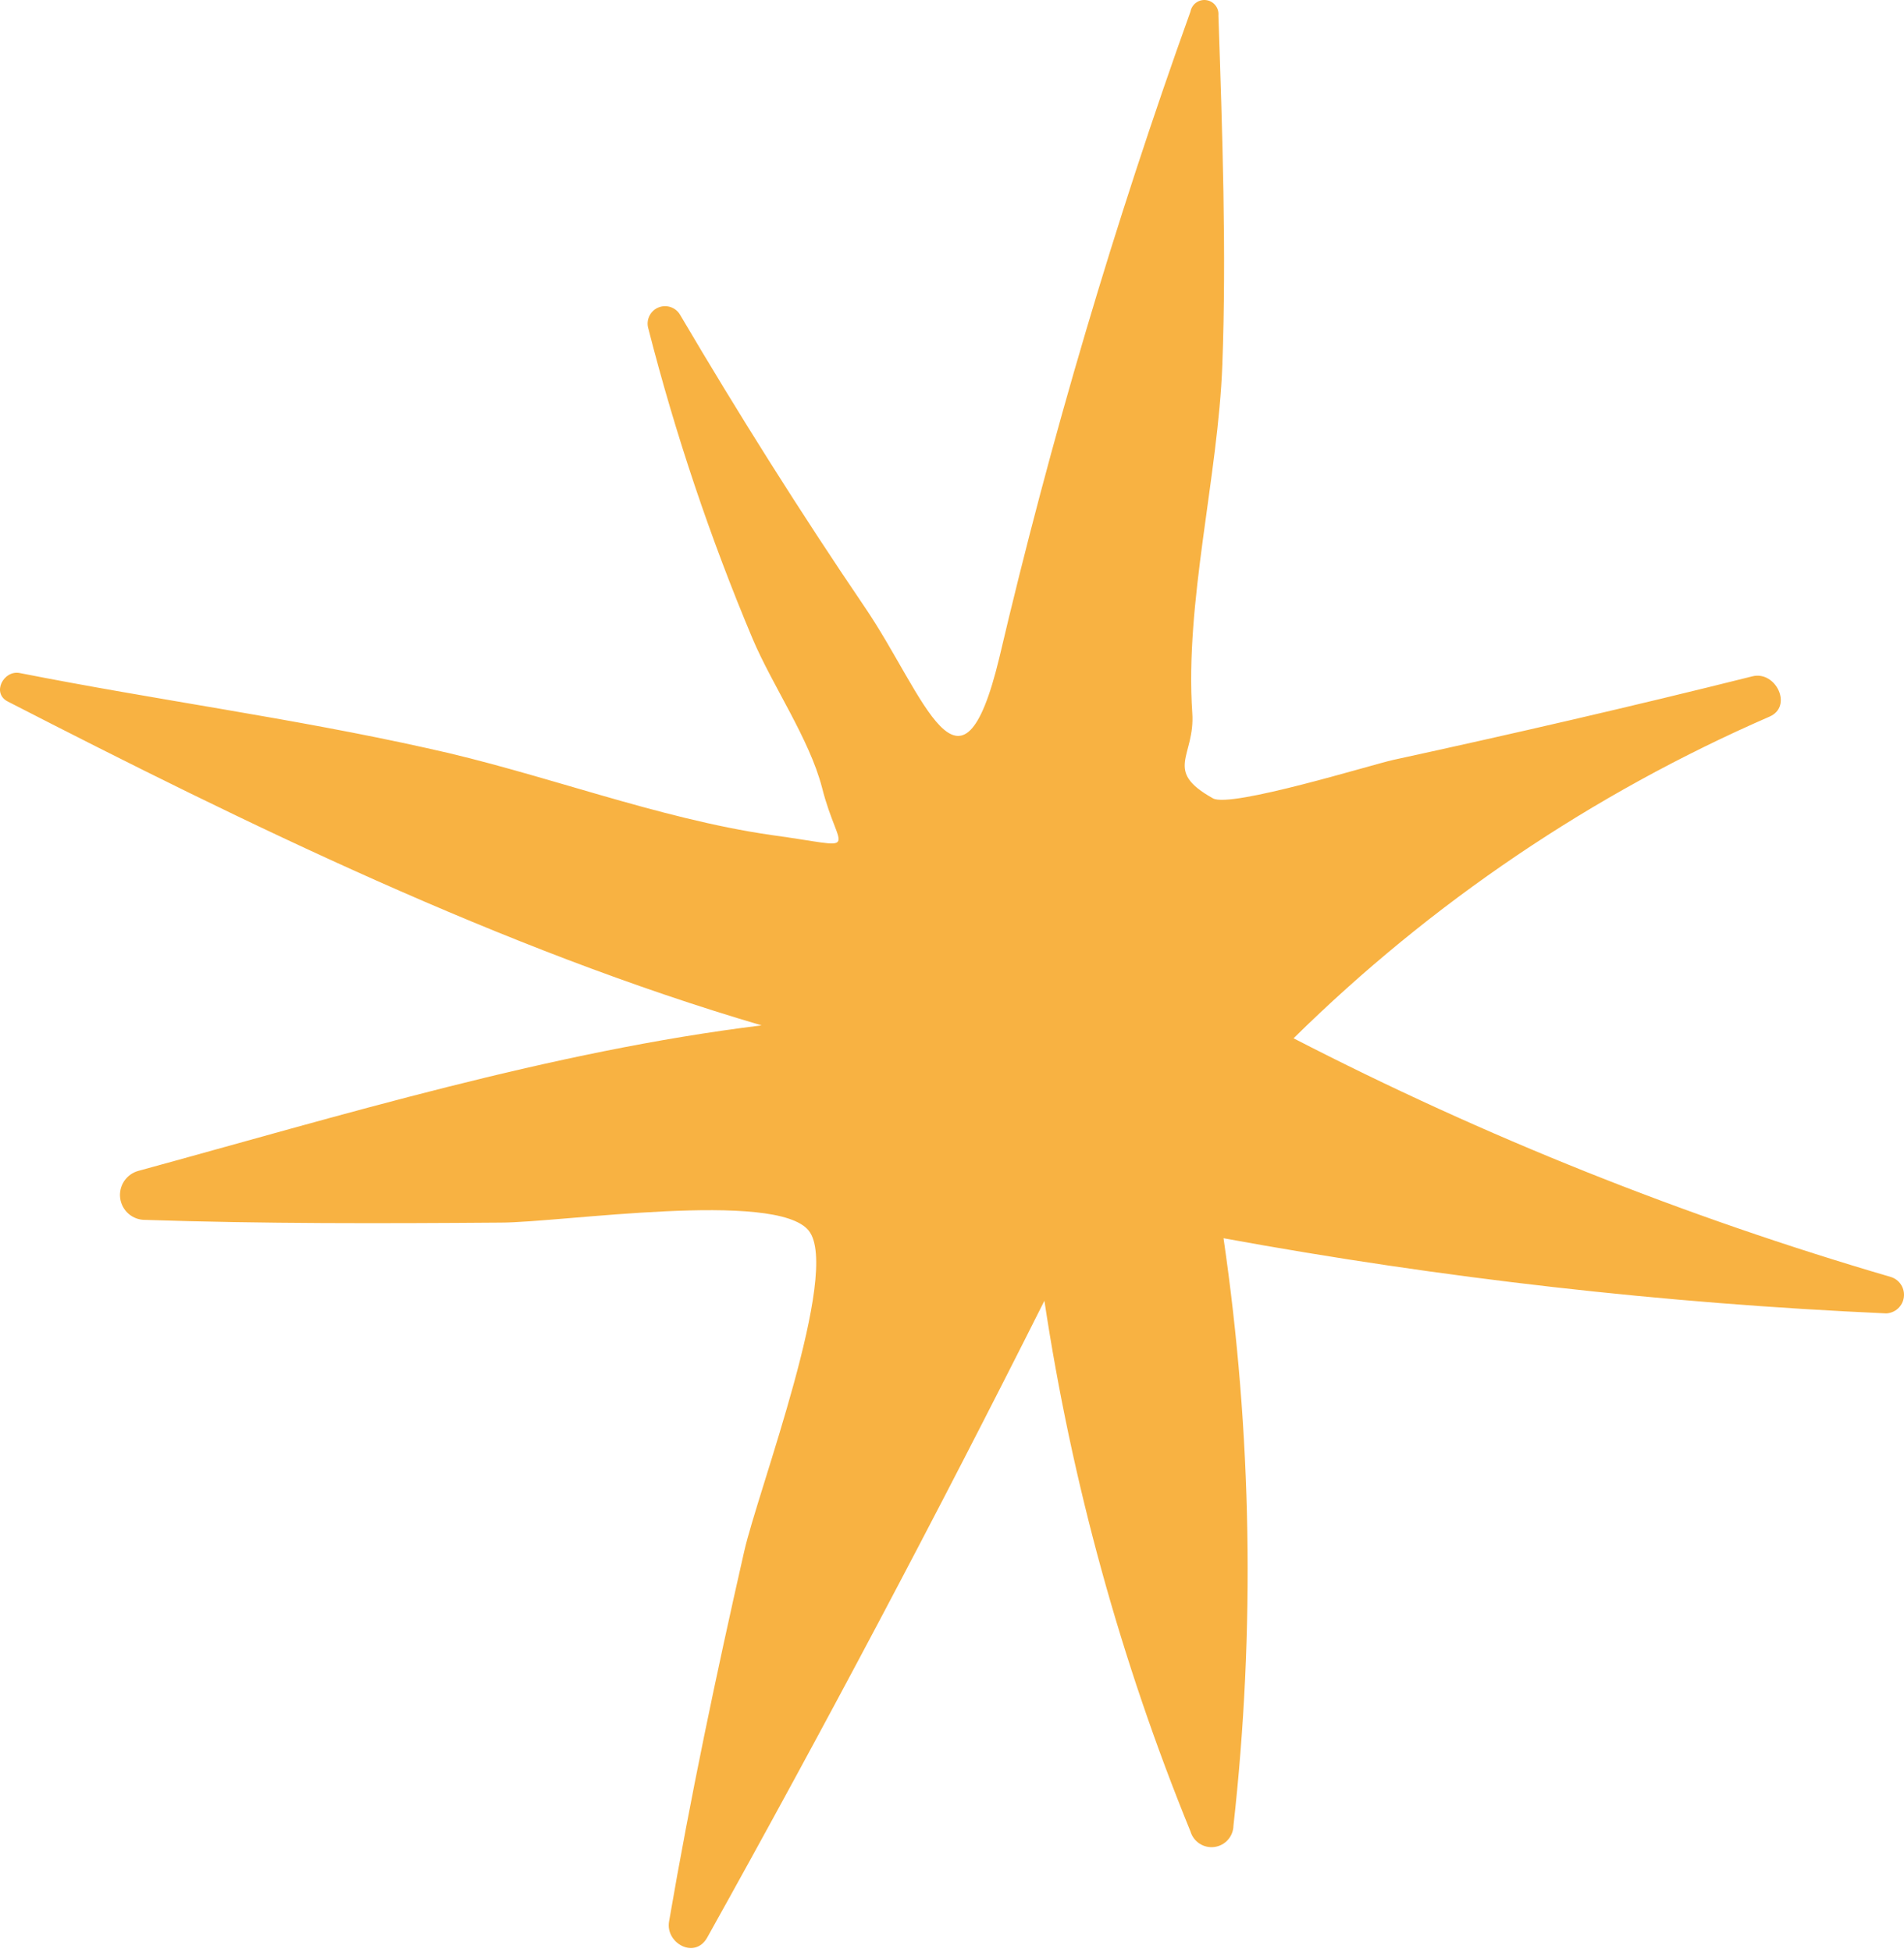 <svg width="200" height="205" viewBox="0 0 200 205" fill="none" xmlns="http://www.w3.org/2000/svg">
<path d="M198.133 137.907C198.591 137.886 199.028 137.705 199.366 137.394C199.705 137.084 199.923 136.664 199.983 136.209C200.043 135.754 199.942 135.292 199.696 134.904C199.45 134.516 199.075 134.227 198.638 134.088C176.964 127.758 155.948 119.365 135.878 109.021C150.329 94.785 167.281 83.334 185.884 75.242C188.346 74.169 186.547 70.412 184.084 71.012C171.457 74.169 158.987 77.042 146.359 79.788C144.181 80.262 129.28 84.871 127.417 83.829C122.145 80.893 125.555 79.441 125.239 74.864C124.45 63.214 127.954 50.082 128.396 38.306C128.838 26.531 128.396 13.84 127.986 1.623C128.021 1.242 127.909 0.863 127.672 0.563C127.435 0.264 127.092 0.067 126.714 0.014C126.336 -0.039 125.951 0.056 125.641 0.28C125.332 0.503 125.12 0.837 125.05 1.212C117.069 23.425 110.366 46.076 104.972 69.055C100.899 85.944 97.142 73.032 90.86 63.783C84.041 53.744 77.601 43.515 71.445 33.066C71.222 32.678 70.864 32.385 70.44 32.243C70.016 32.101 69.554 32.119 69.142 32.294C68.731 32.468 68.397 32.788 68.205 33.192C68.012 33.596 67.975 34.056 68.099 34.486C70.942 45.601 74.603 56.491 79.053 67.066C81.137 71.991 85.02 77.578 86.346 82.693C88.145 89.796 90.797 89.007 81.042 87.681C68.983 85.944 56.828 81.146 44.864 78.557C30.689 75.4 16.451 73.506 2.056 70.665C0.382 70.349 -0.912 72.78 0.824 73.664C25.796 86.481 52.788 99.677 80 107.664C57.902 110.379 35.803 117.135 14.525 122.944C13.912 123.113 13.381 123.5 13.032 124.032C12.683 124.564 12.54 125.205 12.628 125.835C12.717 126.466 13.033 127.042 13.515 127.457C13.998 127.871 14.615 128.096 15.252 128.089C27.658 128.5 40.128 128.468 52.598 128.373C58.912 128.373 81.547 124.932 84.957 129.226C88.366 133.519 79.59 156.596 78.169 162.91C75.233 175.822 72.518 188.734 70.277 201.772C69.898 204.045 72.992 205.75 74.286 203.445C86.577 181.41 98.384 159.122 109.707 136.581C112.589 155.699 117.739 174.404 125.05 192.301C125.205 192.829 125.544 193.283 126.005 193.582C126.466 193.882 127.019 194.006 127.564 193.934C128.108 193.862 128.61 193.597 128.976 193.187C129.343 192.778 129.552 192.251 129.564 191.702C131.855 171.179 131.505 150.448 128.522 130.015C151.519 134.224 174.777 136.861 198.133 137.907V137.907Z" fill="#F8B242"/>
</svg>
